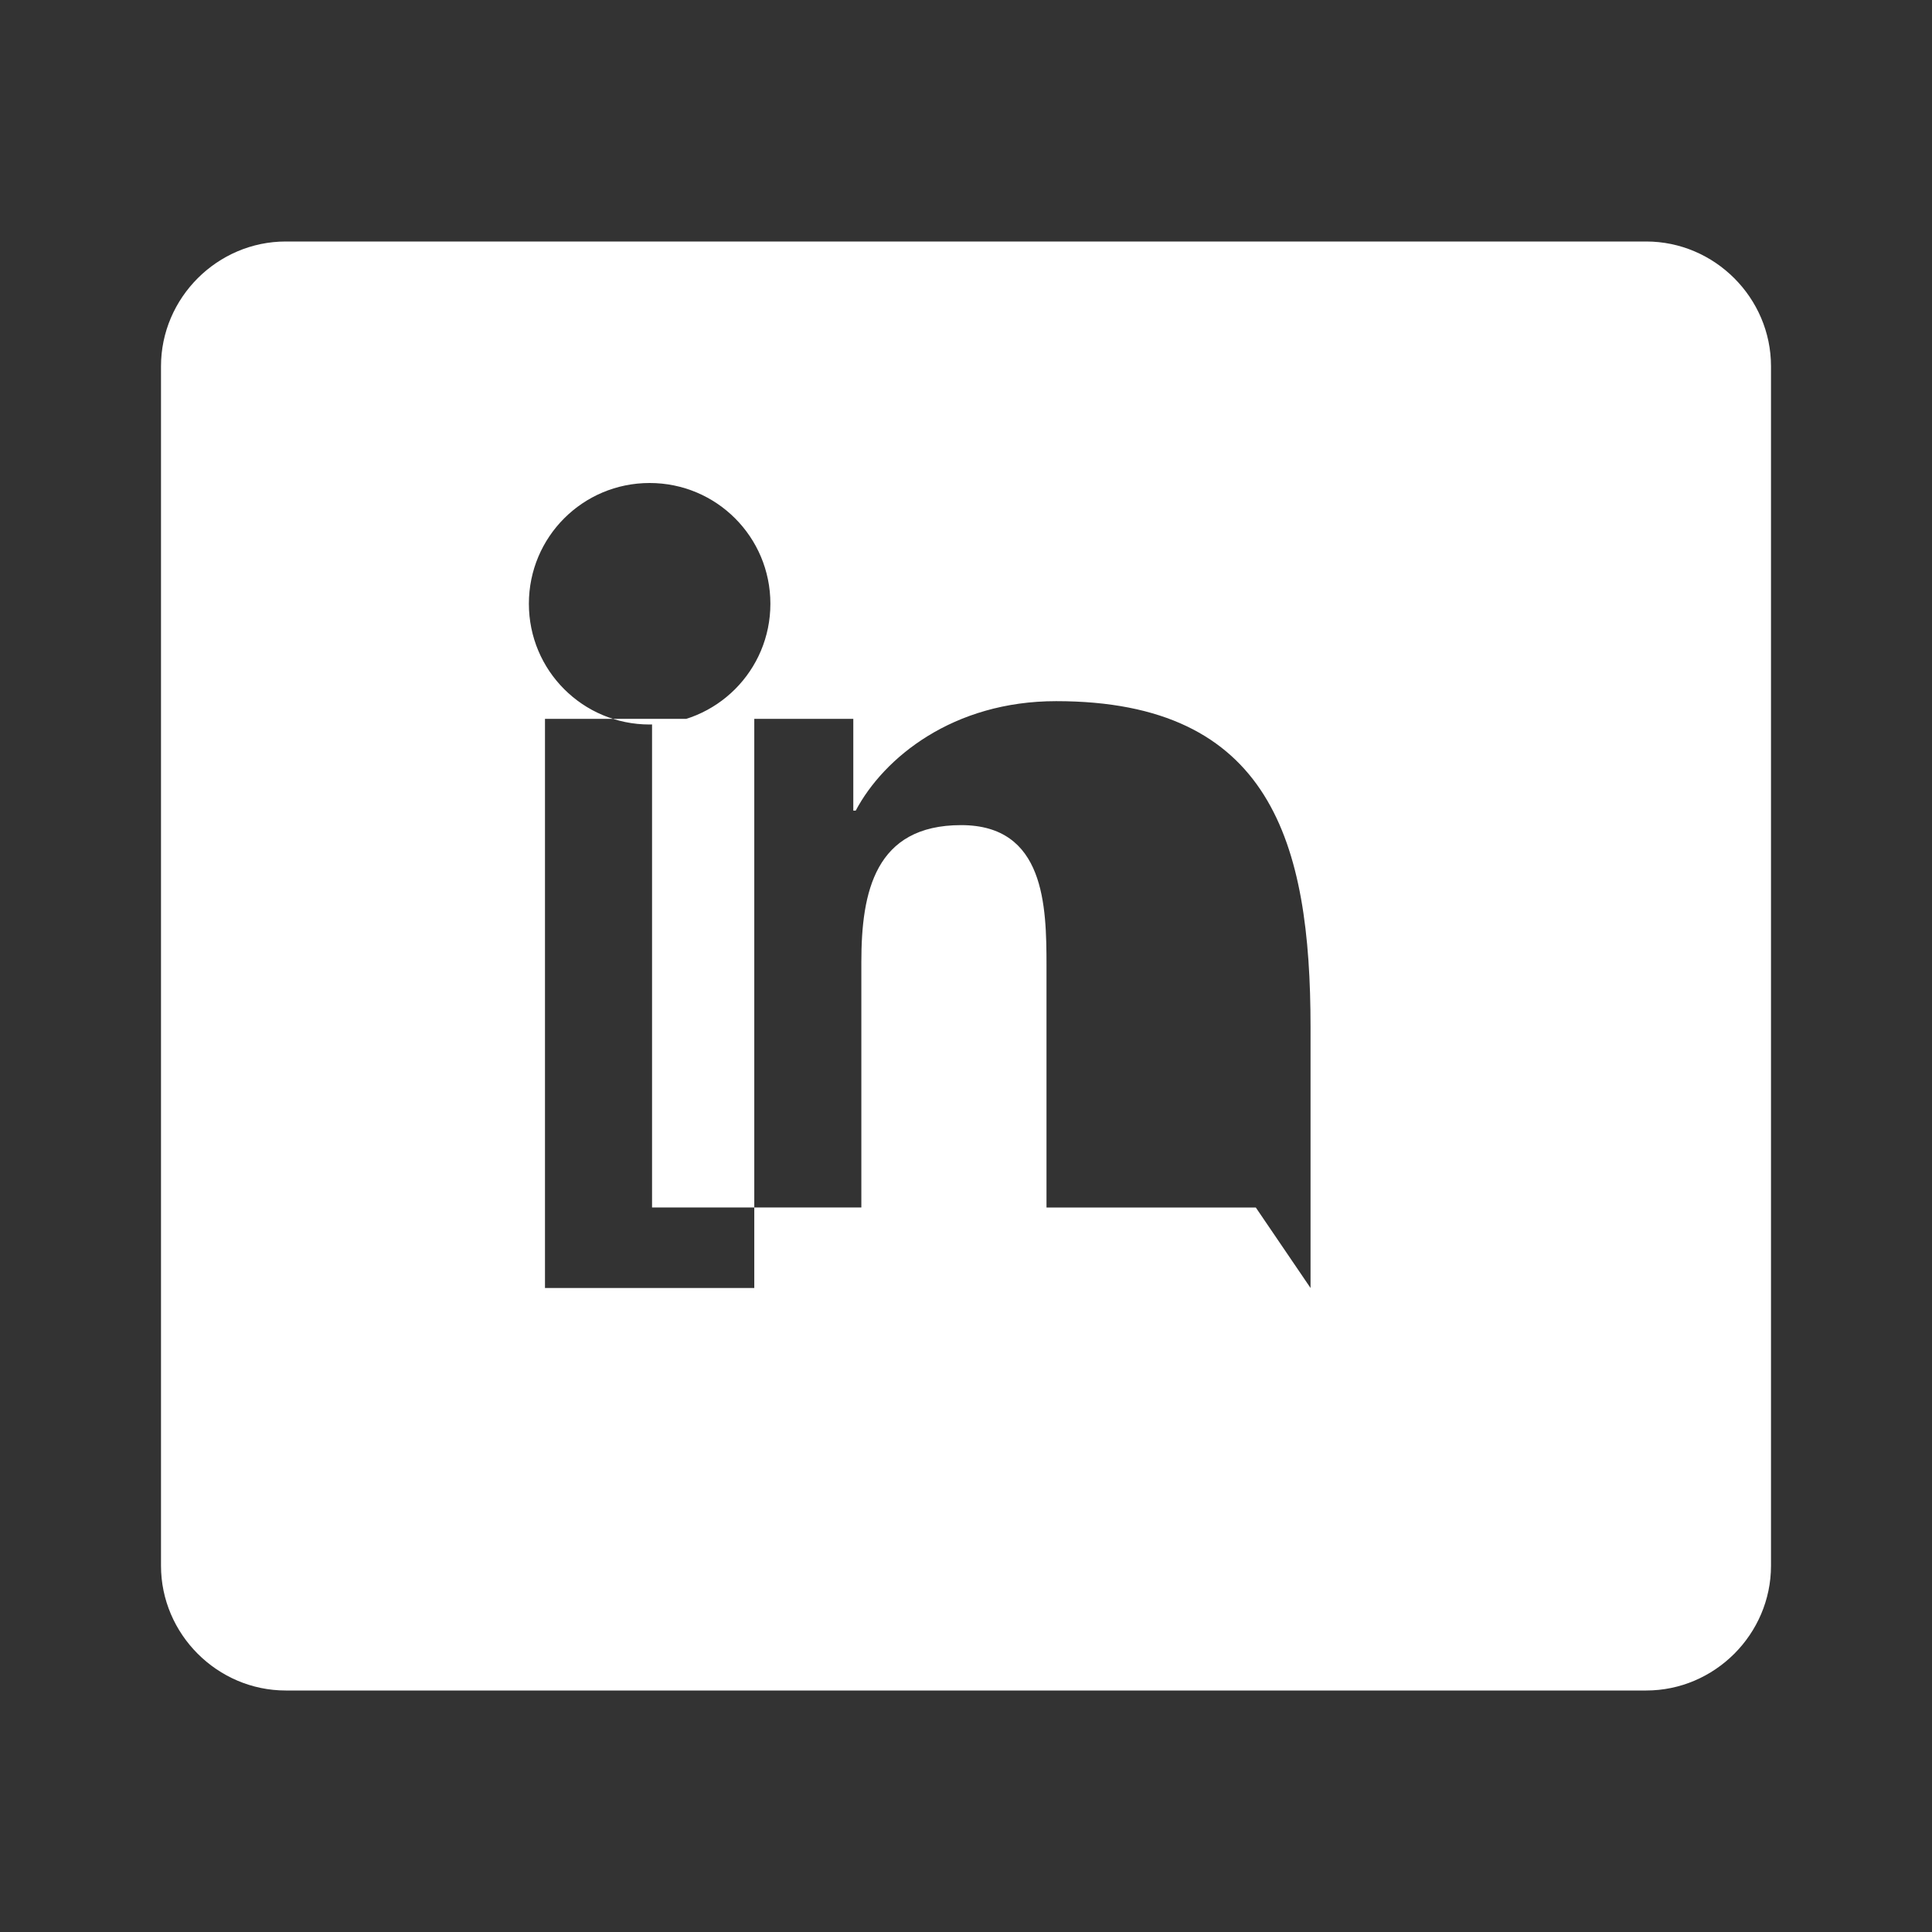 <svg xmlns="http://www.w3.org/2000/svg" viewBox="0 0 24 24" fill="white" width="24" height="24">
    <rect x="0" y="0" width="24" height="24" fill="#333333" stroke="none"/>
    <path d="M20.45 3H3.55C2.7 3 2 3.7 2 4.55v14.9C2 20.3 2.7 21 3.55 21h16.9c.85 0 1.55-.7 1.55-1.55V4.55C22 3.7 21.3 3 20.45 3zm-4.85 12h-2.6V12c0-.75-.02-1.75-1.06-1.75-1.07 0-1.24.83-1.24 1.7v3.05h-2.6V8.93h2.5v1.14h.03c.35-.66 1.21-1.36 2.49-1.36 2.67 0 3.16 1.76 3.16 4.05v3.24zM6.77 8.93h2.6v7.07h-2.6V8.93zm1.3-2.93c.83 0 1.5.67 1.5 1.5s-.67 1.5-1.5 1.5-1.5-.67-1.5-1.5.67-1.5 1.5-1.5z"/>
</svg>
